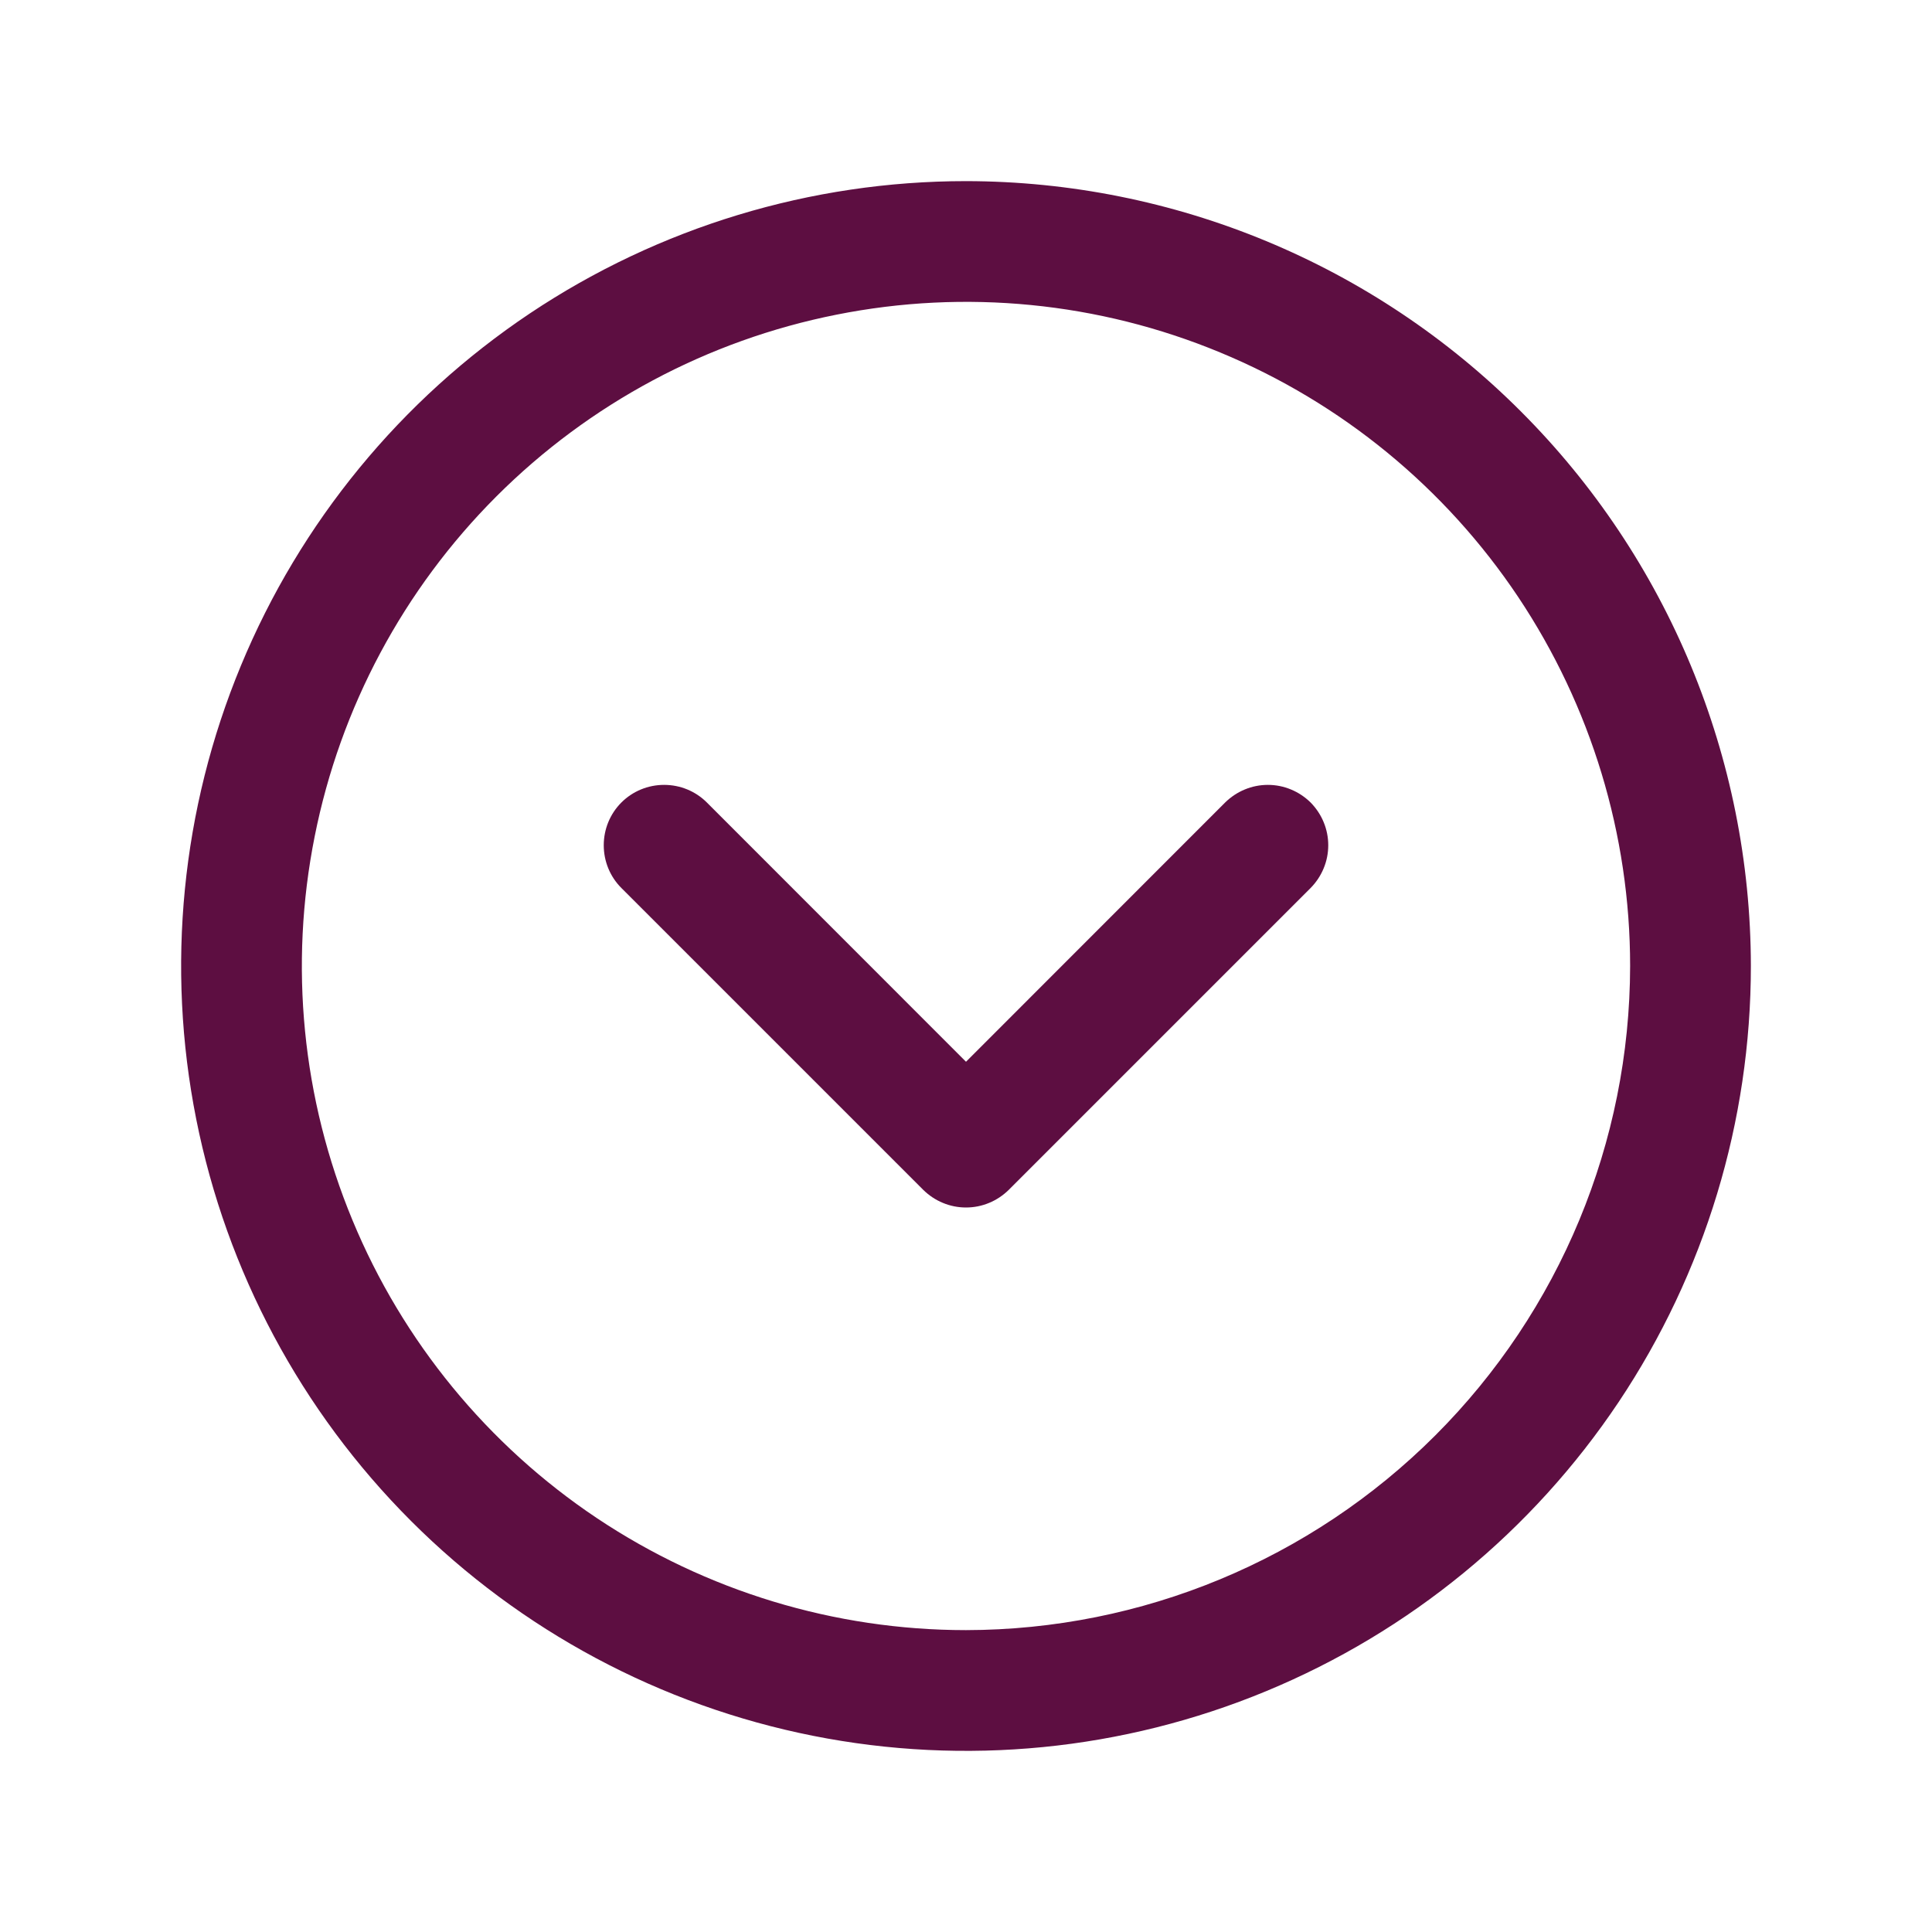 <svg width="16" height="16" viewBox="0 0 16 16" fill="none" xmlns="http://www.w3.org/2000/svg">
<path d="M8 1.5C6.714 1.5 5.458 1.881 4.389 2.595C3.32 3.31 2.487 4.325 1.995 5.513C1.503 6.7 1.374 8.007 1.625 9.268C1.876 10.529 2.495 11.687 3.404 12.596C4.313 13.505 5.471 14.124 6.732 14.375C7.993 14.626 9.3 14.497 10.487 14.005C11.675 13.513 12.69 12.68 13.405 11.611C14.119 10.542 14.5 9.286 14.5 8C14.498 6.277 13.813 4.624 12.594 3.406C11.376 2.187 9.723 1.502 8 1.5ZM8 13.5C6.912 13.5 5.849 13.177 4.944 12.573C4.04 11.969 3.335 11.11 2.919 10.105C2.502 9.1 2.393 7.994 2.606 6.927C2.818 5.86 3.342 4.88 4.111 4.111C4.88 3.342 5.86 2.818 6.927 2.606C7.994 2.393 9.1 2.502 10.105 2.919C11.11 3.335 11.969 4.04 12.573 4.944C13.177 5.849 13.5 6.912 13.5 8C13.498 9.458 12.918 10.856 11.887 11.887C10.856 12.918 9.458 13.498 8 13.5ZM10.854 6.646C10.9 6.693 10.937 6.748 10.962 6.809C10.987 6.869 11 6.934 11 7C11 7.066 10.987 7.131 10.962 7.191C10.937 7.252 10.9 7.307 10.854 7.354L8.354 9.854C8.307 9.9 8.252 9.937 8.191 9.962C8.131 9.987 8.066 10 8 10C7.934 10 7.869 9.987 7.809 9.962C7.748 9.937 7.693 9.9 7.646 9.854L5.146 7.354C5.052 7.26 5 7.133 5 7C5 6.867 5.052 6.74 5.146 6.646C5.24 6.552 5.367 6.5 5.5 6.5C5.633 6.5 5.76 6.552 5.854 6.646L8 8.793L10.146 6.646C10.193 6.6 10.248 6.563 10.309 6.538C10.369 6.513 10.434 6.5 10.5 6.5C10.566 6.5 10.631 6.513 10.691 6.538C10.752 6.563 10.807 6.6 10.854 6.646Z" fill="#5D0E41"/>
</svg>
